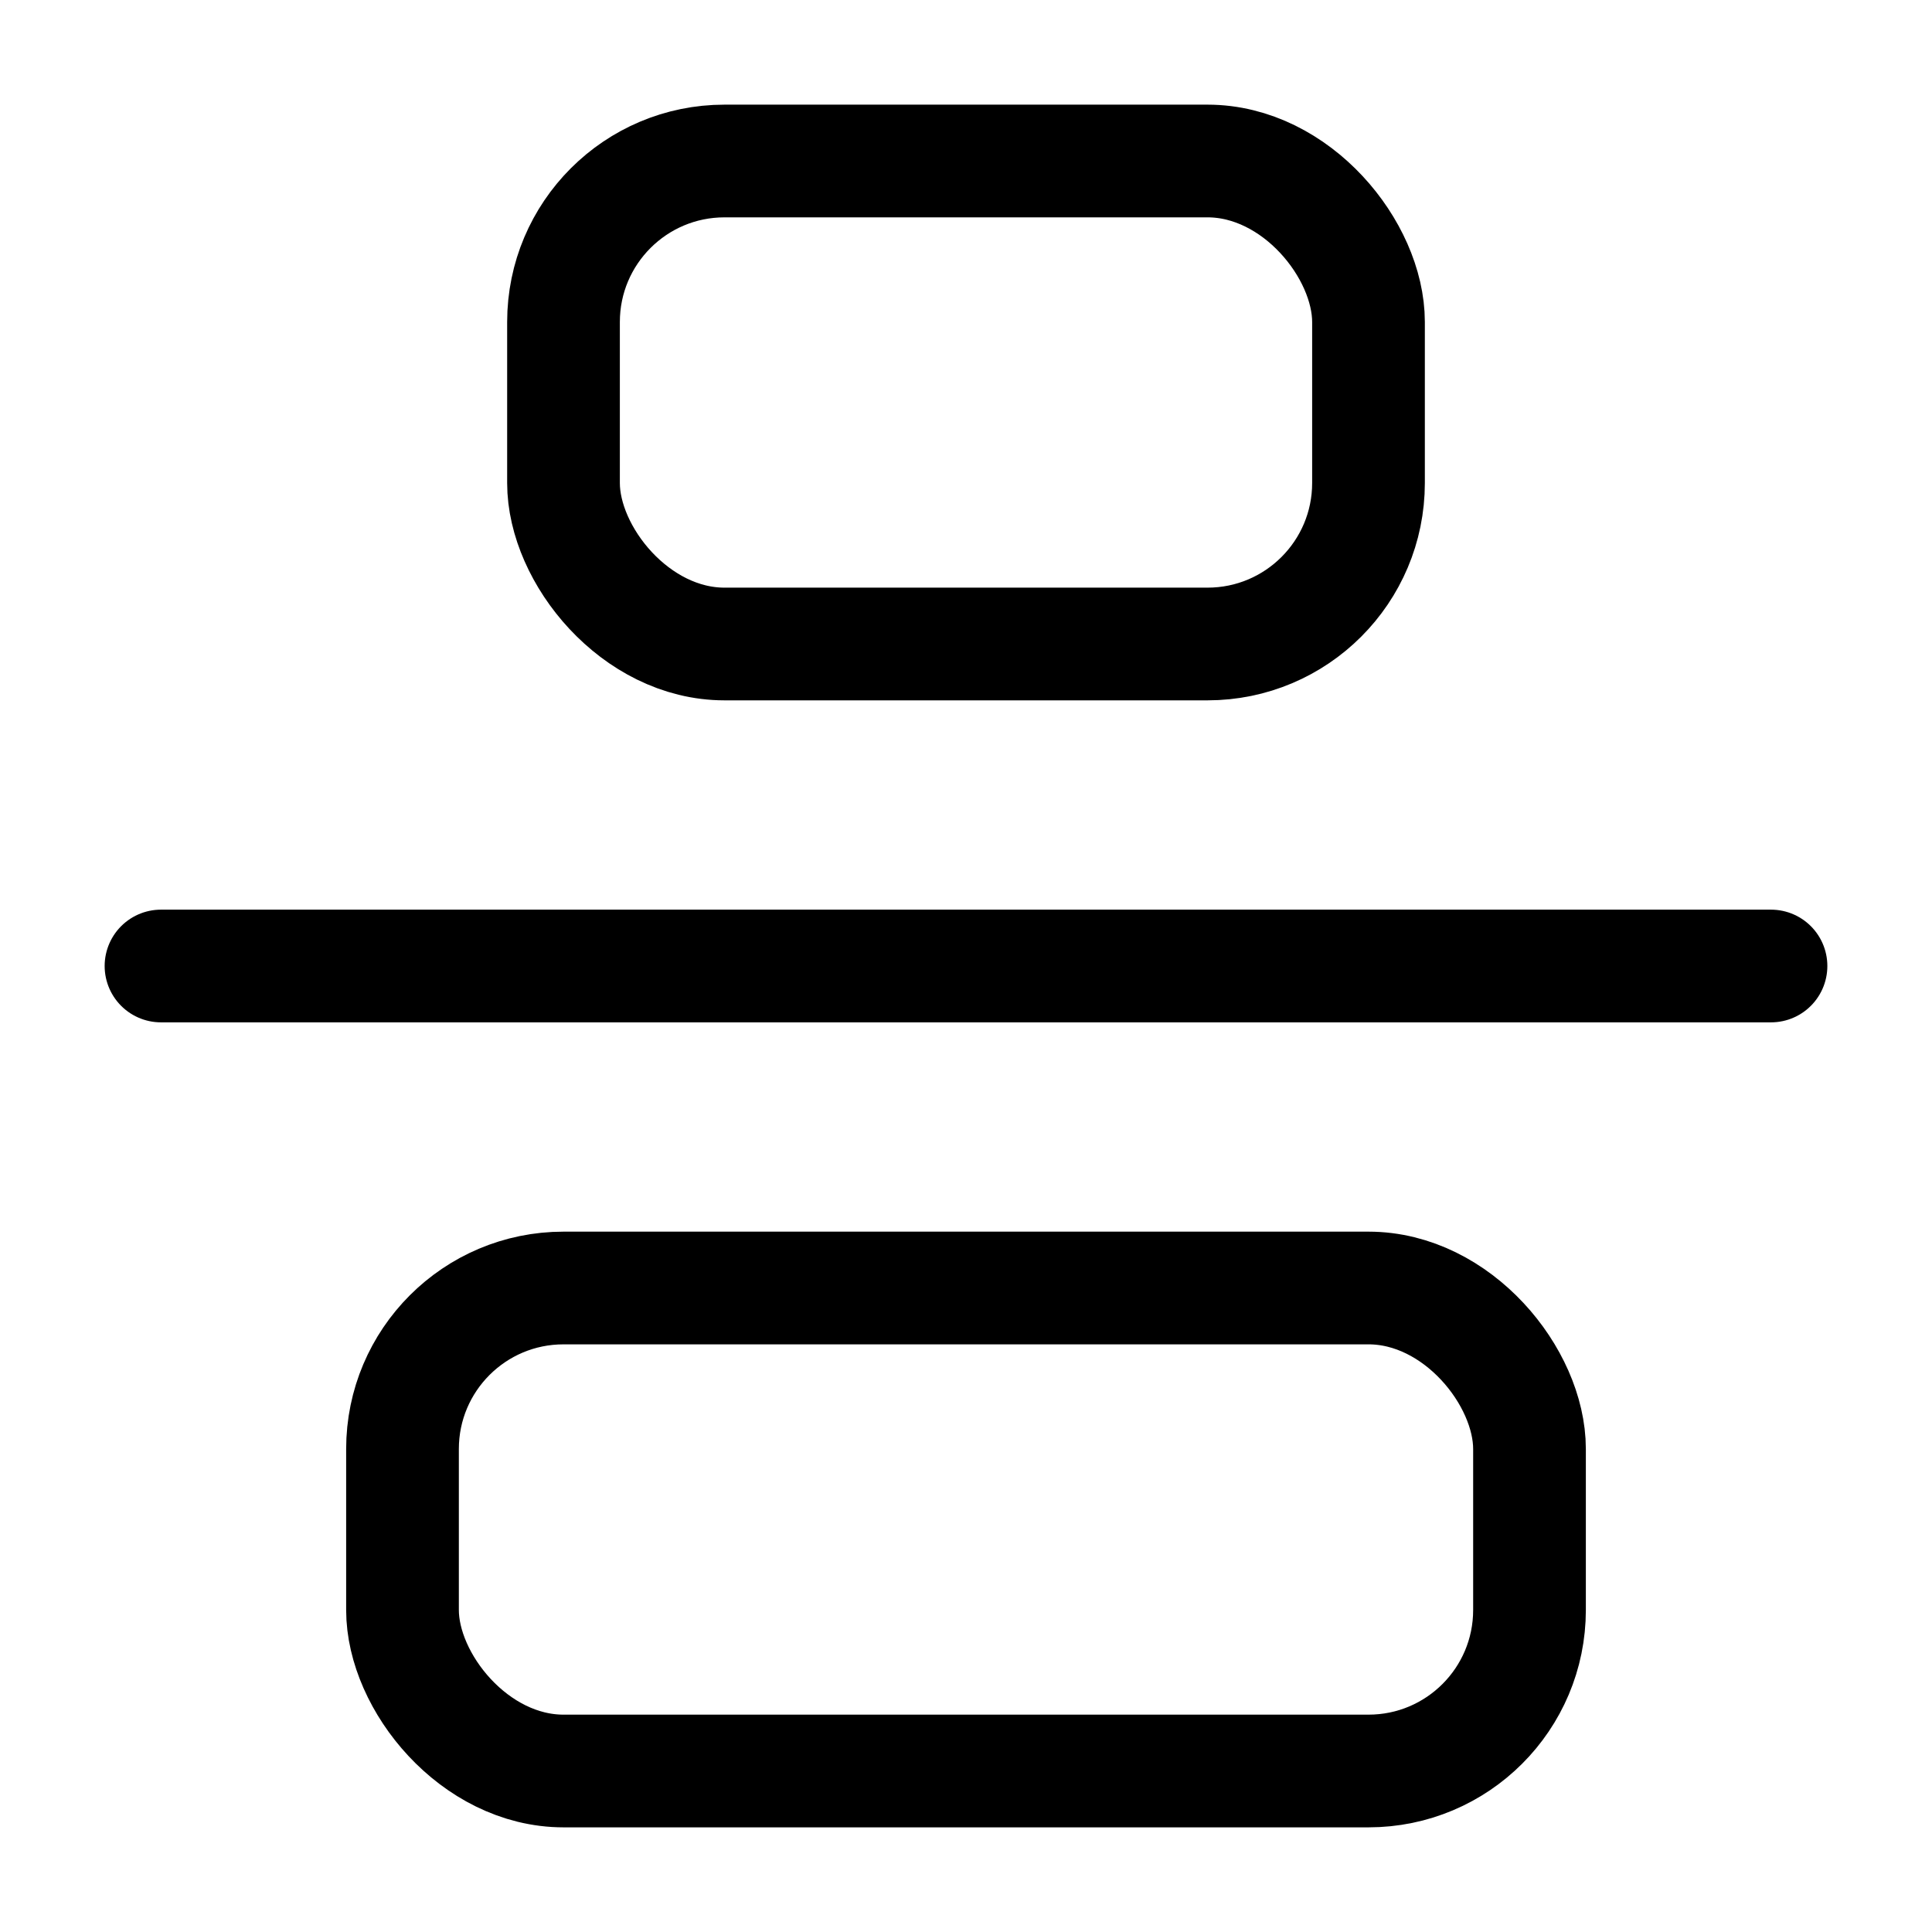 <svg
  xmlns="http://www.w3.org/2000/svg"
  width="24"
  height="24"
  viewBox="0 0 24 24"
  fill="none"
  stroke="currentColor"
  stroke-width="1.4"
  stroke-linecap="round"
  stroke-linejoin="round"
>
  <rect width="14" height="6" x="5" y="16" rx="2"  vector-effect="non-scaling-stroke"/>
  <rect width="10" height="6" x="7" y="2" rx="2"  vector-effect="non-scaling-stroke"/>
  <path d="M2 12h20"  vector-effect="non-scaling-stroke"/>
</svg>
